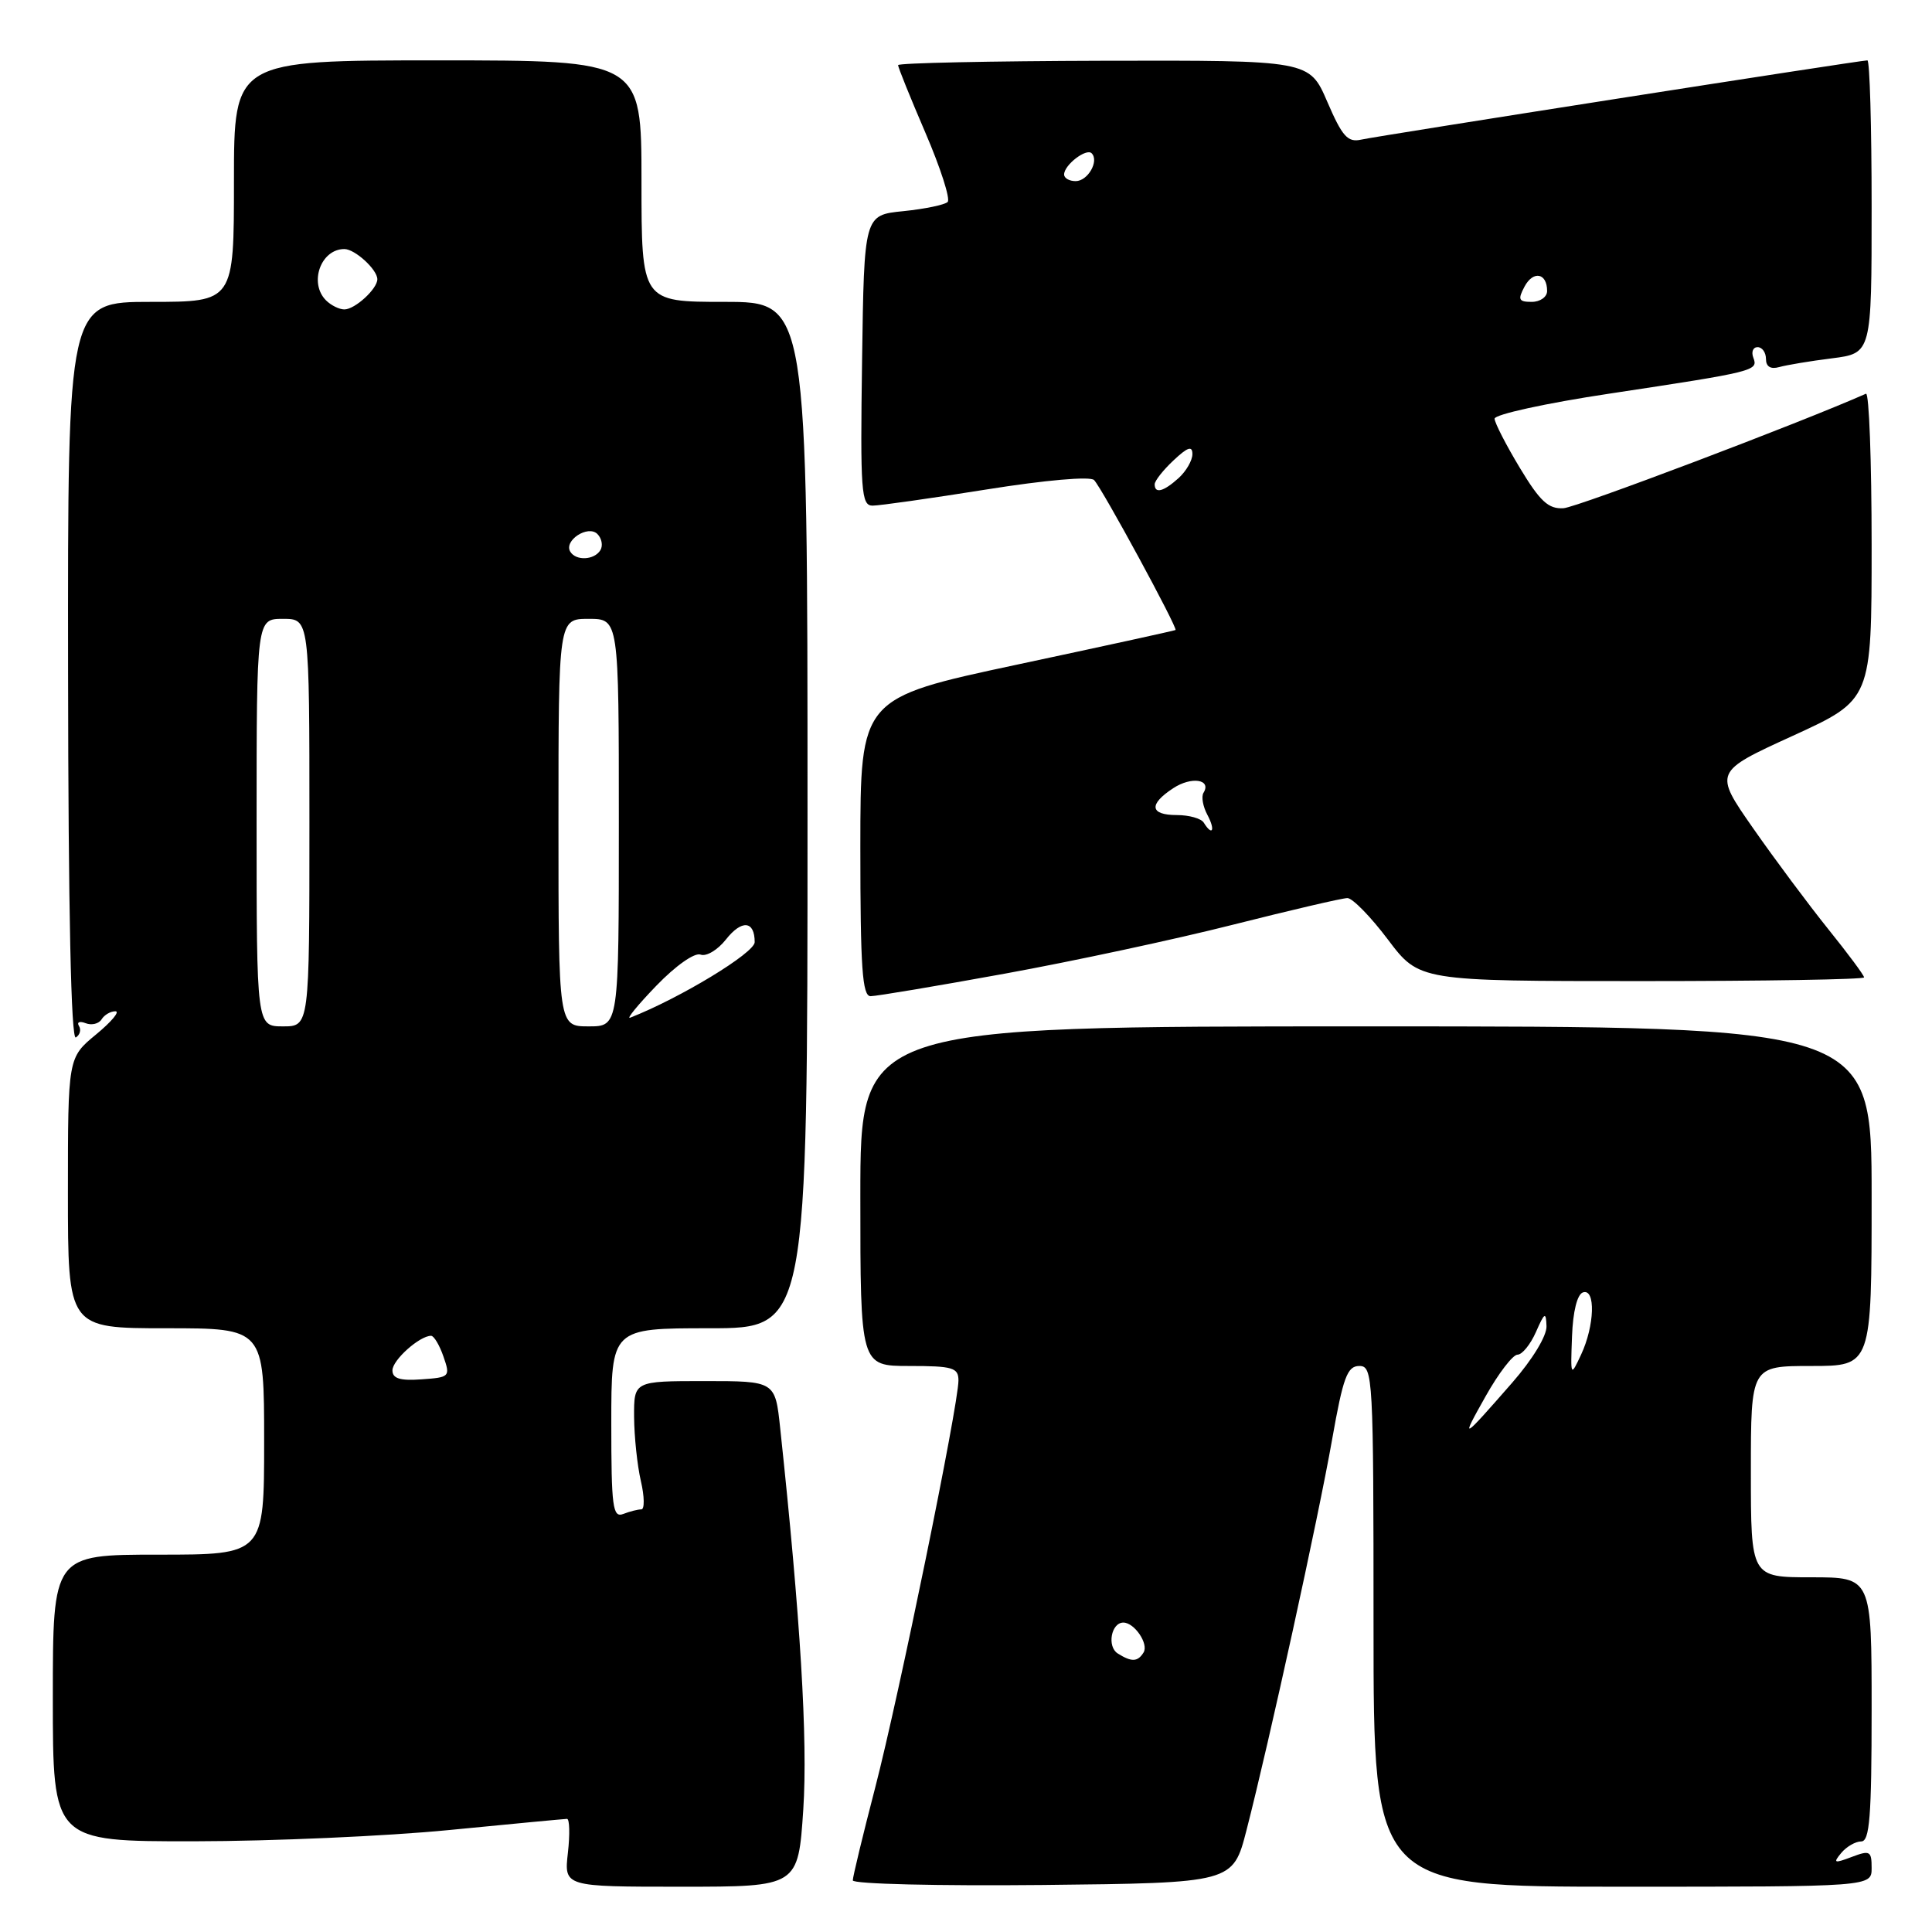 <?xml version="1.0" encoding="UTF-8" standalone="no"?>
<!DOCTYPE svg PUBLIC "-//W3C//DTD SVG 1.1//EN" "http://www.w3.org/Graphics/SVG/1.1/DTD/svg11.dtd" >
<svg xmlns="http://www.w3.org/2000/svg" xmlns:xlink="http://www.w3.org/1999/xlink" version="1.1" viewBox="0 0 256 256">
 <g >
 <path fill="currentColor"
d=" M 106.44 239.75 C 107.04 230.52 106.07 214.40 103.38 189.25 C 102.72 183.00 102.72 183.00 93.36 183.00 C 84.00 183.00 84.00 183.00 84.02 187.75 C 84.04 190.36 84.44 194.19 84.92 196.25 C 85.40 198.31 85.42 200.00 84.98 200.00 C 84.53 200.00 83.45 200.27 82.58 200.61 C 81.19 201.14 81.00 199.69 81.00 188.61 C 81.00 176.00 81.00 176.00 94.00 176.00 C 107.00 176.00 107.00 176.00 107.00 108.00 C 107.00 40.00 107.00 40.00 96.00 40.00 C 85.00 40.00 85.00 40.00 85.00 24.00 C 85.00 8.00 85.00 8.00 58.00 8.00 C 31.00 8.00 31.00 8.00 31.00 24.00 C 31.00 40.00 31.00 40.00 19.98 40.00 C 8.97 40.00 8.97 40.00 9.02 89.04 C 9.05 120.80 9.42 137.86 10.05 137.47 C 10.59 137.13 10.78 136.45 10.46 135.94 C 10.15 135.44 10.55 135.27 11.35 135.58 C 12.14 135.89 13.09 135.66 13.46 135.07 C 13.82 134.48 14.64 134.00 15.29 134.00 C 15.93 134.00 14.78 135.38 12.73 137.07 C 9.00 140.15 9.00 140.15 9.00 158.07 C 9.00 176.00 9.00 176.00 22.00 176.00 C 35.00 176.00 35.00 176.00 35.00 191.00 C 35.00 206.00 35.00 206.00 21.00 206.00 C 7.00 206.00 7.00 206.00 7.00 225.00 C 7.00 244.00 7.00 244.00 25.75 243.98 C 36.06 243.97 51.25 243.30 59.50 242.49 C 67.75 241.68 74.78 241.02 75.13 241.01 C 75.47 241.01 75.53 243.03 75.25 245.50 C 74.74 250.00 74.74 250.00 90.25 250.00 C 105.76 250.00 105.76 250.00 106.44 239.75 Z  M 165.17 242.50 C 168.16 230.89 174.68 201.14 176.51 190.75 C 177.97 182.48 178.52 181.00 180.12 181.00 C 181.92 181.00 182.00 182.39 182.00 215.50 C 182.00 250.00 182.00 250.00 215.00 250.00 C 248.00 250.00 248.00 250.00 248.00 247.52 C 248.00 245.26 247.77 245.14 245.35 246.06 C 243.03 246.94 242.86 246.87 243.97 245.53 C 244.67 244.69 245.86 244.00 246.62 244.00 C 247.74 244.00 248.00 240.70 248.00 226.50 C 248.00 209.00 248.00 209.00 240.00 209.00 C 232.00 209.00 232.00 209.00 232.00 195.00 C 232.00 181.00 232.00 181.00 240.00 181.00 C 248.00 181.00 248.00 181.00 248.00 158.50 C 248.00 136.00 248.00 136.00 181.00 136.00 C 114.00 136.00 114.00 136.00 114.00 158.50 C 114.00 181.00 114.00 181.00 120.50 181.00 C 126.25 181.00 127.00 181.22 127.00 182.92 C 127.00 186.18 119.09 224.84 115.96 236.90 C 114.33 243.17 113.00 248.69 113.00 249.16 C 113.00 249.64 124.33 249.91 138.19 249.77 C 163.37 249.50 163.37 249.50 165.17 242.50 Z  M 133.11 129.02 C 142.13 127.38 155.76 124.46 163.41 122.52 C 171.06 120.59 177.87 119.00 178.54 119.00 C 179.21 119.00 181.63 121.47 183.91 124.50 C 188.06 130.00 188.06 130.00 217.53 130.00 C 233.74 130.00 247.00 129.78 247.00 129.51 C 247.00 129.23 244.86 126.35 242.25 123.11 C 239.64 119.86 235.16 113.85 232.30 109.75 C 227.09 102.28 227.09 102.28 237.55 97.50 C 248.00 92.72 248.00 92.72 248.00 72.28 C 248.00 61.03 247.66 51.98 247.25 52.17 C 238.67 55.98 208.99 67.22 207.18 67.34 C 205.18 67.47 204.07 66.45 201.39 62.00 C 199.57 58.98 198.06 56.04 198.04 55.48 C 198.02 54.92 204.86 53.42 213.25 52.16 C 232.58 49.24 232.99 49.13 232.33 47.41 C 232.03 46.63 232.28 46.00 232.89 46.00 C 233.50 46.00 234.00 46.71 234.00 47.57 C 234.00 48.58 234.62 48.96 235.75 48.64 C 236.71 48.37 239.86 47.84 242.75 47.48 C 248.00 46.81 248.00 46.81 248.00 27.41 C 248.00 16.73 247.75 8.00 247.44 8.00 C 246.47 8.00 182.59 18.00 180.37 18.50 C 178.58 18.90 177.86 18.10 175.87 13.48 C 173.50 7.99 173.50 7.99 146.25 8.05 C 131.26 8.09 119.00 8.35 119.00 8.63 C 119.00 8.92 120.63 12.96 122.63 17.61 C 124.63 22.26 125.95 26.38 125.57 26.76 C 125.19 27.14 122.54 27.69 119.69 27.98 C 114.50 28.50 114.50 28.50 114.23 47.75 C 113.98 65.12 114.12 67.00 115.62 67.00 C 116.53 67.00 123.31 66.04 130.70 64.86 C 138.51 63.61 144.48 63.09 144.97 63.61 C 146.05 64.73 156.10 83.26 155.76 83.48 C 155.62 83.57 146.16 85.64 134.75 88.07 C 114.01 92.50 114.01 92.50 114.00 112.25 C 114.00 128.26 114.26 132.00 115.36 132.00 C 116.11 132.00 124.10 130.66 133.11 129.02 Z  M 52.00 181.58 C 52.00 180.21 55.60 177.00 57.12 177.00 C 57.50 177.00 58.24 178.24 58.76 179.75 C 59.69 182.42 59.60 182.51 55.86 182.77 C 53.01 182.98 52.00 182.66 52.00 181.58 Z  M 34.00 109.00 C 34.00 82.00 34.00 82.00 37.50 82.00 C 41.00 82.00 41.00 82.00 41.00 109.00 C 41.00 136.00 41.00 136.00 37.50 136.00 C 34.00 136.00 34.00 136.00 34.00 109.00 Z  M 74.00 109.00 C 74.00 82.00 74.00 82.00 78.00 82.00 C 82.00 82.00 82.00 82.00 82.00 109.00 C 82.00 136.00 82.00 136.00 78.00 136.00 C 74.00 136.00 74.00 136.00 74.00 109.00 Z  M 86.98 130.60 C 89.54 127.95 92.04 126.19 92.83 126.49 C 93.58 126.78 95.09 125.88 96.18 124.50 C 98.28 121.83 100.00 121.98 100.00 124.84 C 100.00 126.26 90.13 132.25 83.50 134.85 C 82.95 135.07 84.51 133.16 86.98 130.60 Z  M 75.57 73.11 C 74.66 71.64 77.91 69.51 79.16 70.76 C 79.74 71.34 79.92 72.31 79.55 72.91 C 78.74 74.22 76.33 74.34 75.57 73.11 Z  M 43.20 39.80 C 40.90 37.50 42.50 33.00 45.63 33.00 C 47.03 33.00 50.00 35.72 50.00 37.00 C 50.00 38.28 47.03 41.00 45.63 41.00 C 44.95 41.00 43.86 40.46 43.20 39.80 Z  M 148.10 219.09 C 146.66 218.17 147.24 215.00 148.85 215.00 C 150.32 215.00 152.23 217.82 151.53 218.96 C 150.75 220.22 149.94 220.25 148.10 219.09 Z  M 196.86 185.00 C 198.56 181.97 200.46 179.50 201.08 179.50 C 201.69 179.50 202.79 178.15 203.52 176.50 C 204.67 173.88 204.85 173.78 204.92 175.72 C 204.97 177.01 203.06 180.14 200.37 183.22 C 193.61 190.95 193.47 191.02 196.86 185.00 Z  M 208.30 177.08 C 208.42 173.78 208.99 171.50 209.75 171.25 C 211.45 170.68 211.30 175.66 209.50 179.50 C 208.11 182.47 208.10 182.44 208.30 177.08 Z  M 159.50 109.00 C 159.16 108.45 157.56 108.00 155.94 108.00 C 152.36 108.00 152.17 106.59 155.46 104.44 C 157.87 102.85 160.57 103.27 159.47 105.05 C 159.16 105.55 159.39 106.87 159.99 107.98 C 161.07 110.01 160.66 110.87 159.50 109.00 Z  M 153.00 64.17 C 153.00 63.72 154.12 62.29 155.50 61.00 C 157.37 59.24 158.00 59.03 158.00 60.17 C 158.00 61.01 157.18 62.43 156.17 63.35 C 154.17 65.15 153.00 65.46 153.00 64.17 Z  M 202.01 37.97 C 203.17 35.81 205.00 36.17 205.00 38.56 C 205.00 39.35 204.08 40.00 202.96 40.00 C 201.23 40.00 201.09 39.70 202.01 37.97 Z  M 141.00 23.12 C 141.00 21.86 143.94 19.60 144.65 20.31 C 145.67 21.34 144.14 24.00 142.53 24.00 C 141.69 24.00 141.00 23.61 141.00 23.12 Z "/>
</g>
</svg>